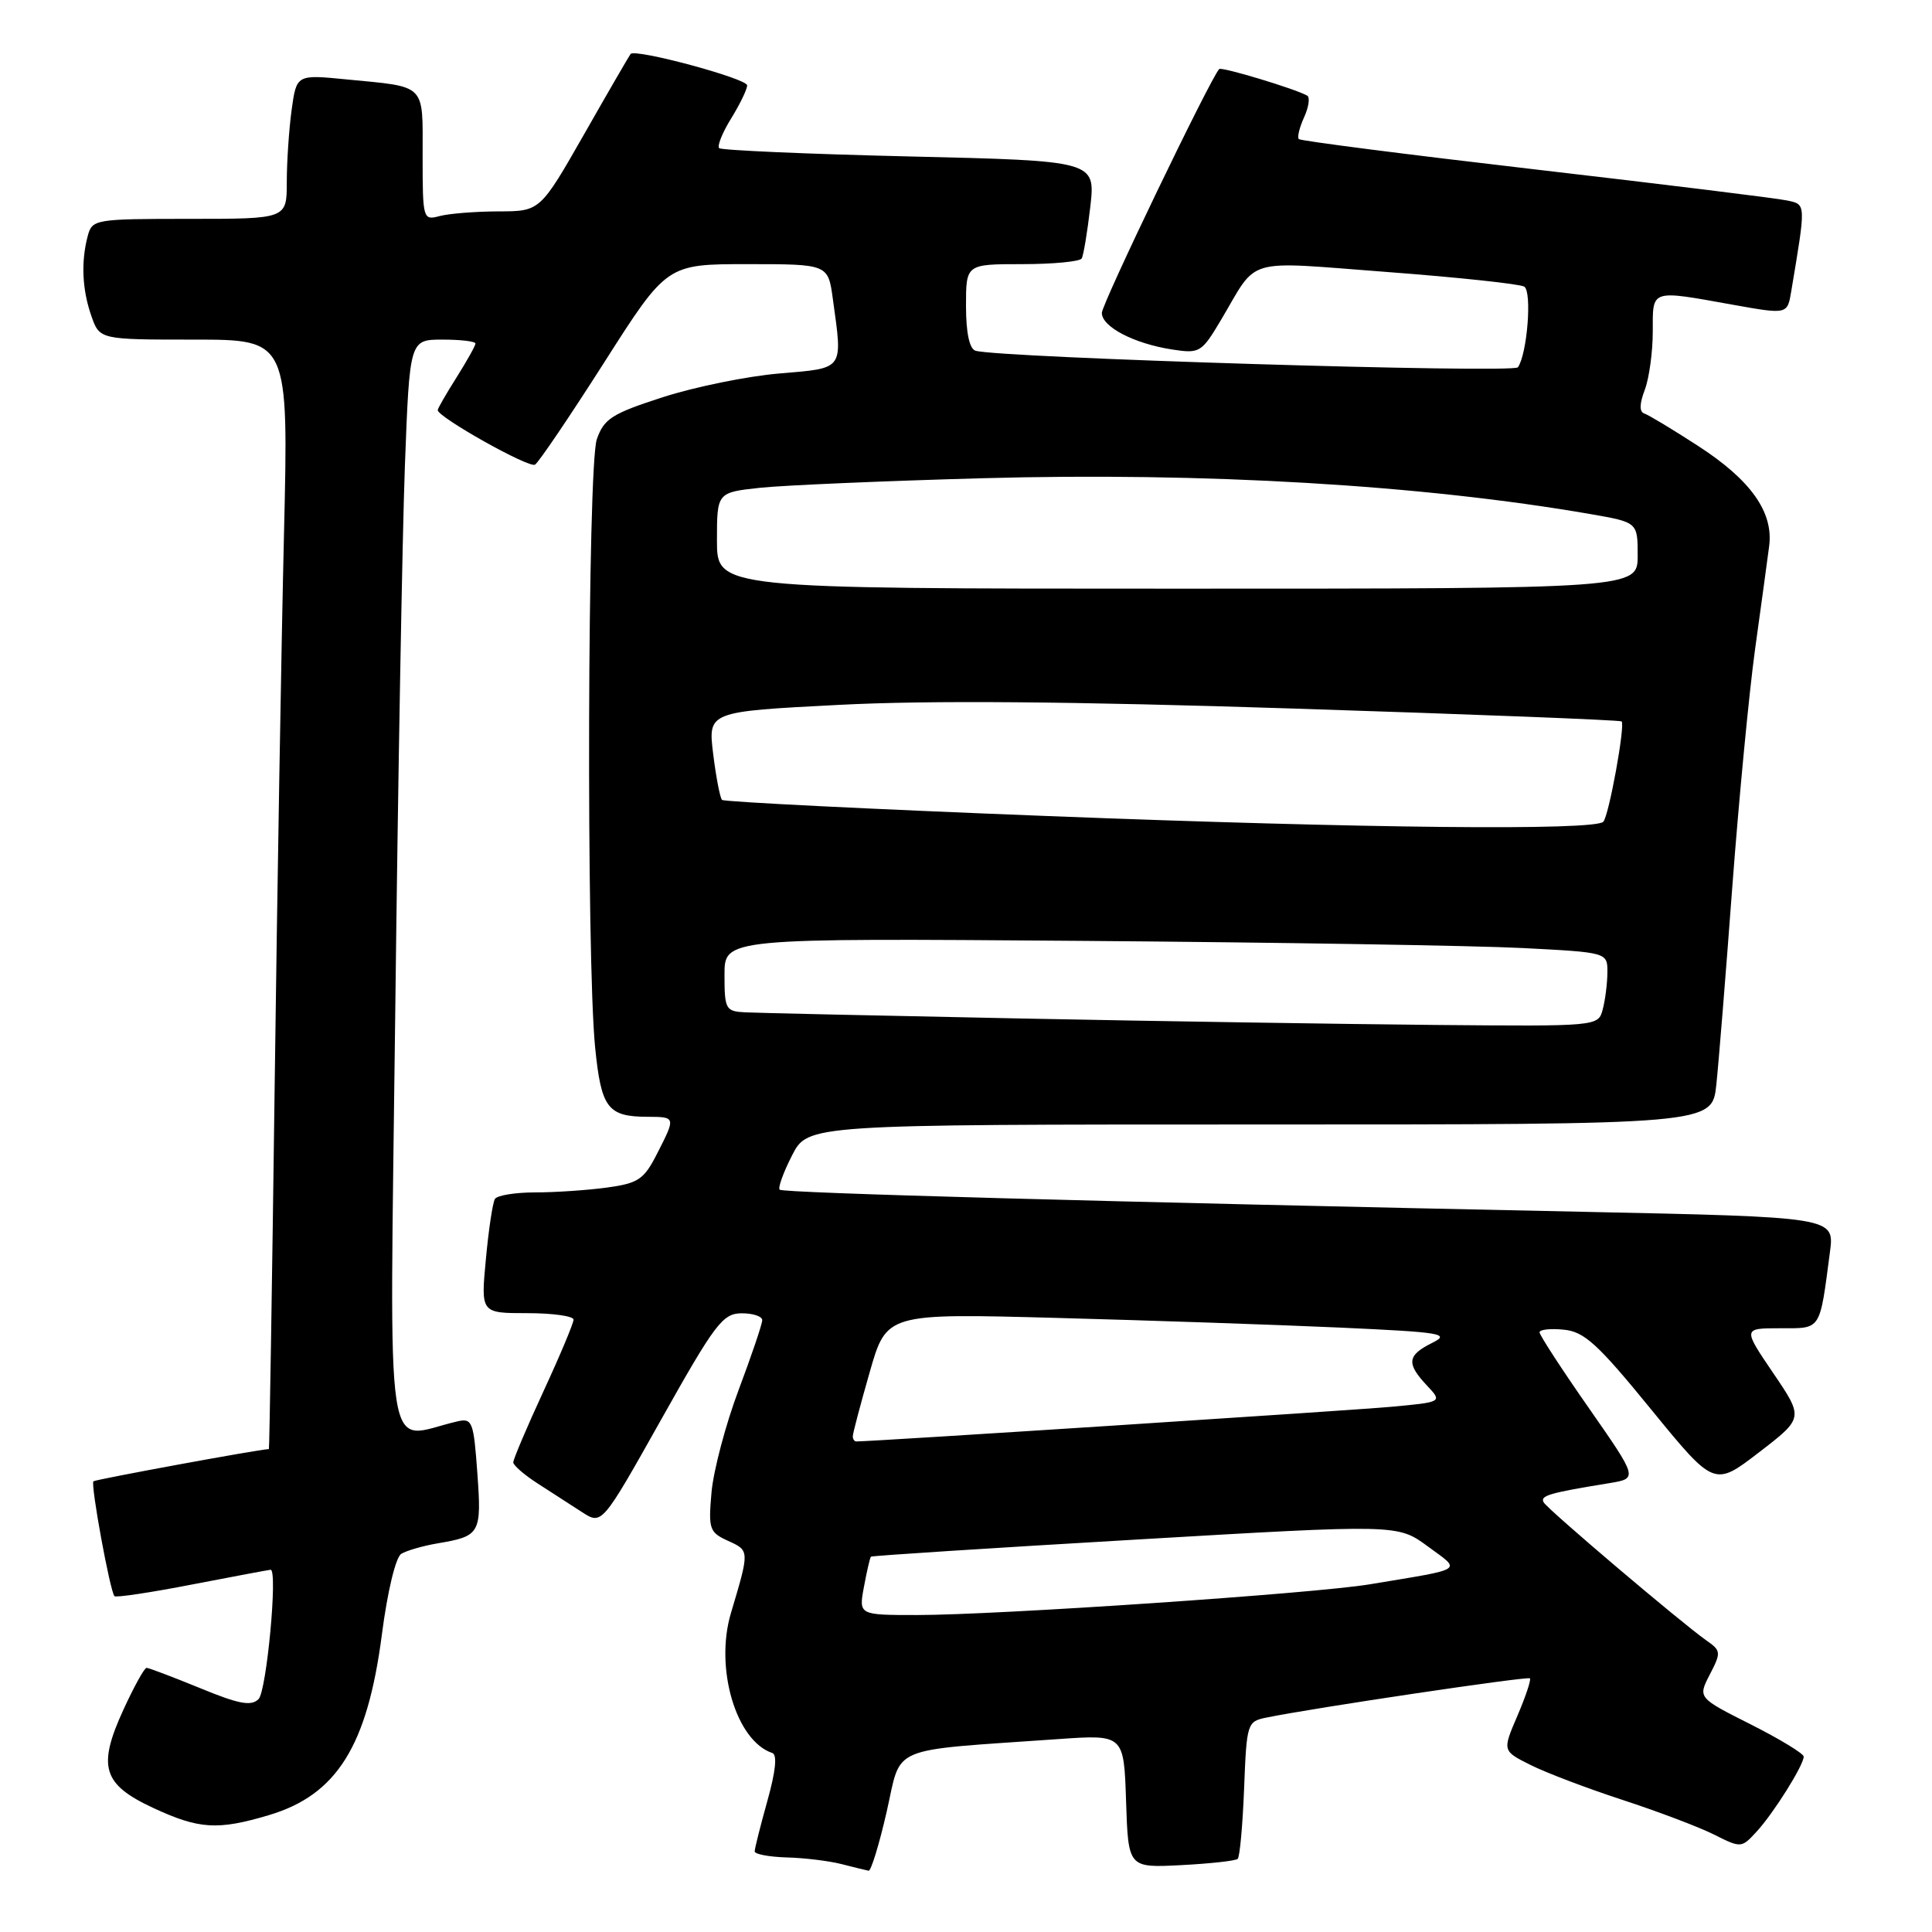 <?xml version="1.0" encoding="UTF-8" standalone="no"?>
<!DOCTYPE svg PUBLIC "-//W3C//DTD SVG 1.1//EN" "http://www.w3.org/Graphics/SVG/1.1/DTD/svg11.dtd" >
<svg xmlns="http://www.w3.org/2000/svg" xmlns:xlink="http://www.w3.org/1999/xlink" version="1.1" viewBox="0 0 256 256">
 <g >
 <path fill="currentColor"
d=" M 117.49 240.06 C 119.52 231.14 117.41 232.04 140.21 230.44 C 148.92 229.83 148.92 229.83 149.21 238.66 C 149.50 247.50 149.50 247.50 156.50 247.14 C 160.35 246.94 163.72 246.57 164.00 246.31 C 164.28 246.05 164.66 241.85 164.85 236.98 C 165.19 228.30 165.25 228.10 167.85 227.58 C 174.16 226.29 202.42 222.09 202.72 222.39 C 202.90 222.57 202.16 224.80 201.06 227.36 C 199.07 232.00 199.07 232.00 202.79 233.86 C 204.83 234.89 210.32 236.97 215.00 238.50 C 219.68 240.03 225.13 242.09 227.12 243.09 C 230.70 244.89 230.76 244.88 232.76 242.70 C 235.01 240.26 238.99 233.91 239.00 232.76 C 239.00 232.36 235.84 230.44 231.98 228.49 C 224.97 224.96 224.97 224.96 226.56 221.88 C 228.08 218.95 228.05 218.72 226.08 217.35 C 222.78 215.03 205.19 200.11 204.56 199.09 C 204.00 198.19 205.22 197.83 213.27 196.52 C 217.03 195.90 217.03 195.90 210.52 186.56 C 206.93 181.42 204.00 176.91 204.00 176.54 C 204.00 176.17 205.45 176.01 207.21 176.19 C 209.93 176.45 211.71 178.08 218.78 186.75 C 227.15 197.00 227.15 197.00 233.07 192.45 C 239.00 187.89 239.00 187.89 234.96 181.94 C 230.93 176.00 230.93 176.00 235.88 176.00 C 241.38 176.00 241.09 176.45 242.48 165.88 C 243.08 161.27 243.08 161.27 209.79 160.57 C 145.96 159.24 103.75 158.08 103.31 157.64 C 103.06 157.39 103.80 155.35 104.95 153.10 C 107.04 149.00 107.04 149.00 166.95 149.00 C 226.86 149.00 226.86 149.00 227.42 143.75 C 227.73 140.86 228.68 129.05 229.54 117.50 C 230.41 105.95 231.76 91.78 232.56 86.00 C 233.36 80.22 234.20 74.09 234.42 72.38 C 235.02 67.86 231.98 63.59 224.95 59.05 C 221.62 56.89 218.44 54.98 217.88 54.79 C 217.21 54.57 217.23 53.52 217.94 51.66 C 218.52 50.13 219.00 46.65 219.00 43.93 C 219.00 38.27 218.59 38.40 229.67 40.39 C 236.84 41.67 236.84 41.67 237.35 38.59 C 239.31 26.88 239.32 27.11 236.83 26.57 C 235.55 26.28 220.56 24.44 203.51 22.46 C 186.47 20.48 172.33 18.67 172.10 18.43 C 171.87 18.20 172.18 16.90 172.80 15.54 C 173.42 14.18 173.60 12.89 173.21 12.67 C 171.63 11.77 161.85 8.82 161.55 9.15 C 160.34 10.46 146.00 40.27 146.00 41.46 C 146.00 43.31 150.27 45.53 155.31 46.31 C 158.98 46.87 159.21 46.73 161.81 42.36 C 166.78 33.97 164.61 34.59 183.79 36.04 C 193.22 36.75 201.40 37.63 201.97 37.98 C 203.02 38.63 202.37 46.90 201.13 48.67 C 200.54 49.50 132.15 47.41 129.25 46.47 C 128.45 46.21 128.00 44.07 128.00 40.53 C 128.00 35.00 128.00 35.00 135.44 35.00 C 139.53 35.00 143.08 34.66 143.33 34.25 C 143.57 33.84 144.08 30.76 144.47 27.41 C 145.16 21.31 145.16 21.31 120.49 20.73 C 106.92 20.41 95.58 19.91 95.29 19.63 C 95.01 19.34 95.72 17.57 96.89 15.68 C 98.05 13.80 99.00 11.84 99.00 11.31 C 99.00 10.41 84.20 6.42 83.56 7.15 C 83.40 7.34 80.63 12.11 77.42 17.75 C 71.57 28.00 71.57 28.00 66.04 28.01 C 62.99 28.02 59.49 28.30 58.25 28.63 C 56.05 29.22 56.00 29.06 56.00 20.68 C 56.00 10.95 56.61 11.56 45.89 10.52 C 39.29 9.87 39.29 9.87 38.64 14.58 C 38.29 17.16 38.00 21.47 38.00 24.14 C 38.00 29.00 38.00 29.00 25.12 29.00 C 12.60 29.00 12.22 29.06 11.63 31.25 C 10.72 34.66 10.88 38.36 12.10 41.85 C 13.20 45.00 13.20 45.00 25.72 45.00 C 38.24 45.00 38.24 45.00 37.63 70.75 C 37.29 84.91 36.73 117.99 36.39 144.25 C 36.05 170.51 35.70 192.00 35.63 192.01 C 34.12 192.08 12.63 196.04 12.38 196.28 C 11.98 196.68 14.59 210.92 15.17 211.50 C 15.38 211.71 20.03 211.01 25.52 209.94 C 31.01 208.88 35.66 208.01 35.86 208.00 C 36.83 207.99 35.33 224.07 34.26 225.14 C 33.29 226.11 31.66 225.81 26.50 223.68 C 22.90 222.21 19.72 221.00 19.42 221.00 C 19.13 221.00 17.75 223.50 16.35 226.55 C 12.89 234.10 13.60 236.44 20.28 239.55 C 26.36 242.38 28.83 242.54 35.61 240.52 C 44.62 237.85 48.68 231.36 50.60 216.59 C 51.34 210.87 52.43 206.35 53.17 205.89 C 53.88 205.46 56.05 204.83 58.00 204.50 C 63.64 203.55 63.83 203.21 63.25 195.18 C 62.76 188.36 62.58 187.89 60.61 188.34 C 50.78 190.59 51.64 196.26 52.37 134.36 C 52.73 103.64 53.31 70.96 53.65 61.75 C 54.28 45.00 54.28 45.00 58.64 45.00 C 61.04 45.00 63.00 45.23 63.00 45.52 C 63.00 45.81 61.87 47.82 60.50 50.00 C 59.12 52.18 58.00 54.13 58.00 54.34 C 58.00 55.27 70.09 62.06 70.89 61.57 C 71.38 61.27 75.51 55.16 80.07 48.01 C 88.36 35.00 88.36 35.00 99.04 35.00 C 109.73 35.00 109.73 35.00 110.36 39.64 C 111.67 49.13 111.94 48.75 103.25 49.49 C 98.99 49.85 92.05 51.27 87.83 52.63 C 81.08 54.81 80.03 55.48 79.08 58.21 C 77.85 61.74 77.67 126.94 78.86 138.81 C 79.66 146.81 80.52 147.96 85.75 147.98 C 89.57 148.00 89.56 147.98 87.05 152.90 C 85.32 156.29 84.59 156.79 80.41 157.36 C 77.83 157.71 73.56 158.00 70.92 158.00 C 68.28 158.00 65.87 158.39 65.58 158.87 C 65.28 159.36 64.74 162.96 64.38 166.87 C 63.71 174.00 63.71 174.00 69.86 174.00 C 73.24 174.00 76.00 174.39 76.00 174.86 C 76.00 175.33 74.20 179.62 72.00 184.38 C 69.80 189.14 68.01 193.37 68.01 193.77 C 68.02 194.17 69.48 195.44 71.26 196.58 C 73.04 197.72 75.68 199.43 77.13 200.37 C 79.76 202.07 79.76 202.07 87.63 188.06 C 94.75 175.38 95.76 174.04 98.25 174.02 C 99.76 174.01 101.00 174.42 101.00 174.93 C 101.00 175.44 99.59 179.60 97.87 184.18 C 96.15 188.75 94.54 194.85 94.28 197.73 C 93.85 202.63 93.99 203.04 96.49 204.18 C 99.33 205.47 99.33 205.43 96.85 213.75 C 94.68 221.04 97.53 230.68 102.33 232.28 C 103.01 232.50 102.78 234.71 101.68 238.63 C 100.76 241.93 100.00 244.94 100.00 245.32 C 100.00 245.69 101.91 246.05 104.25 246.12 C 106.59 246.18 109.85 246.58 111.50 247.00 C 113.15 247.42 114.76 247.82 115.09 247.88 C 115.41 247.95 116.49 244.43 117.49 240.06 Z  M 114.48 210.25 C 114.86 208.19 115.28 206.40 115.40 206.27 C 115.52 206.14 131.28 205.13 150.41 204.01 C 185.19 201.97 185.19 201.97 189.17 204.89 C 193.68 208.21 194.31 207.80 181.50 209.93 C 174.17 211.15 132.15 214.00 121.50 214.00 C 113.78 214.00 113.78 214.00 114.48 210.25 Z  M 113.00 190.31 C 113.00 189.93 114.01 186.11 115.24 181.82 C 117.47 174.02 117.47 174.02 139.99 174.63 C 152.37 174.96 169.25 175.54 177.50 175.91 C 191.11 176.53 192.24 176.72 189.75 177.95 C 186.46 179.59 186.33 180.66 189.07 183.58 C 191.14 185.78 191.14 185.78 184.32 186.41 C 179.06 186.89 115.63 191.00 113.46 191.00 C 113.21 191.00 113.00 190.69 113.00 190.31 Z  M 135.00 134.95 C 116.57 134.58 100.26 134.22 98.75 134.14 C 96.15 134.01 96.00 133.74 96.00 129.16 C 96.00 124.31 96.00 124.31 143.25 124.67 C 169.24 124.87 195.56 125.30 201.75 125.62 C 213.00 126.20 213.00 126.20 212.99 128.85 C 212.98 130.31 212.70 132.51 212.37 133.75 C 211.77 136.00 211.77 136.00 190.13 135.81 C 178.24 135.70 153.43 135.32 135.00 134.95 Z  M 138.82 108.13 C 115.35 107.22 95.93 106.25 95.67 105.99 C 95.41 105.72 94.88 102.98 94.50 99.90 C 93.81 94.29 93.81 94.29 111.15 93.40 C 123.04 92.78 142.04 92.94 171.50 93.89 C 195.15 94.65 214.66 95.41 214.87 95.59 C 215.38 96.03 213.18 108.16 212.44 108.89 C 211.26 110.08 180.90 109.77 138.82 108.13 Z  M 95.00 71.62 C 95.00 65.25 95.00 65.25 100.75 64.63 C 103.91 64.30 117.12 63.73 130.10 63.37 C 159.55 62.55 188.43 64.25 210.75 68.12 C 217.00 69.21 217.00 69.21 217.00 73.60 C 217.00 78.00 217.00 78.00 156.00 78.00 C 95.00 78.00 95.00 78.00 95.00 71.62 Z "/>
</g>
</svg>